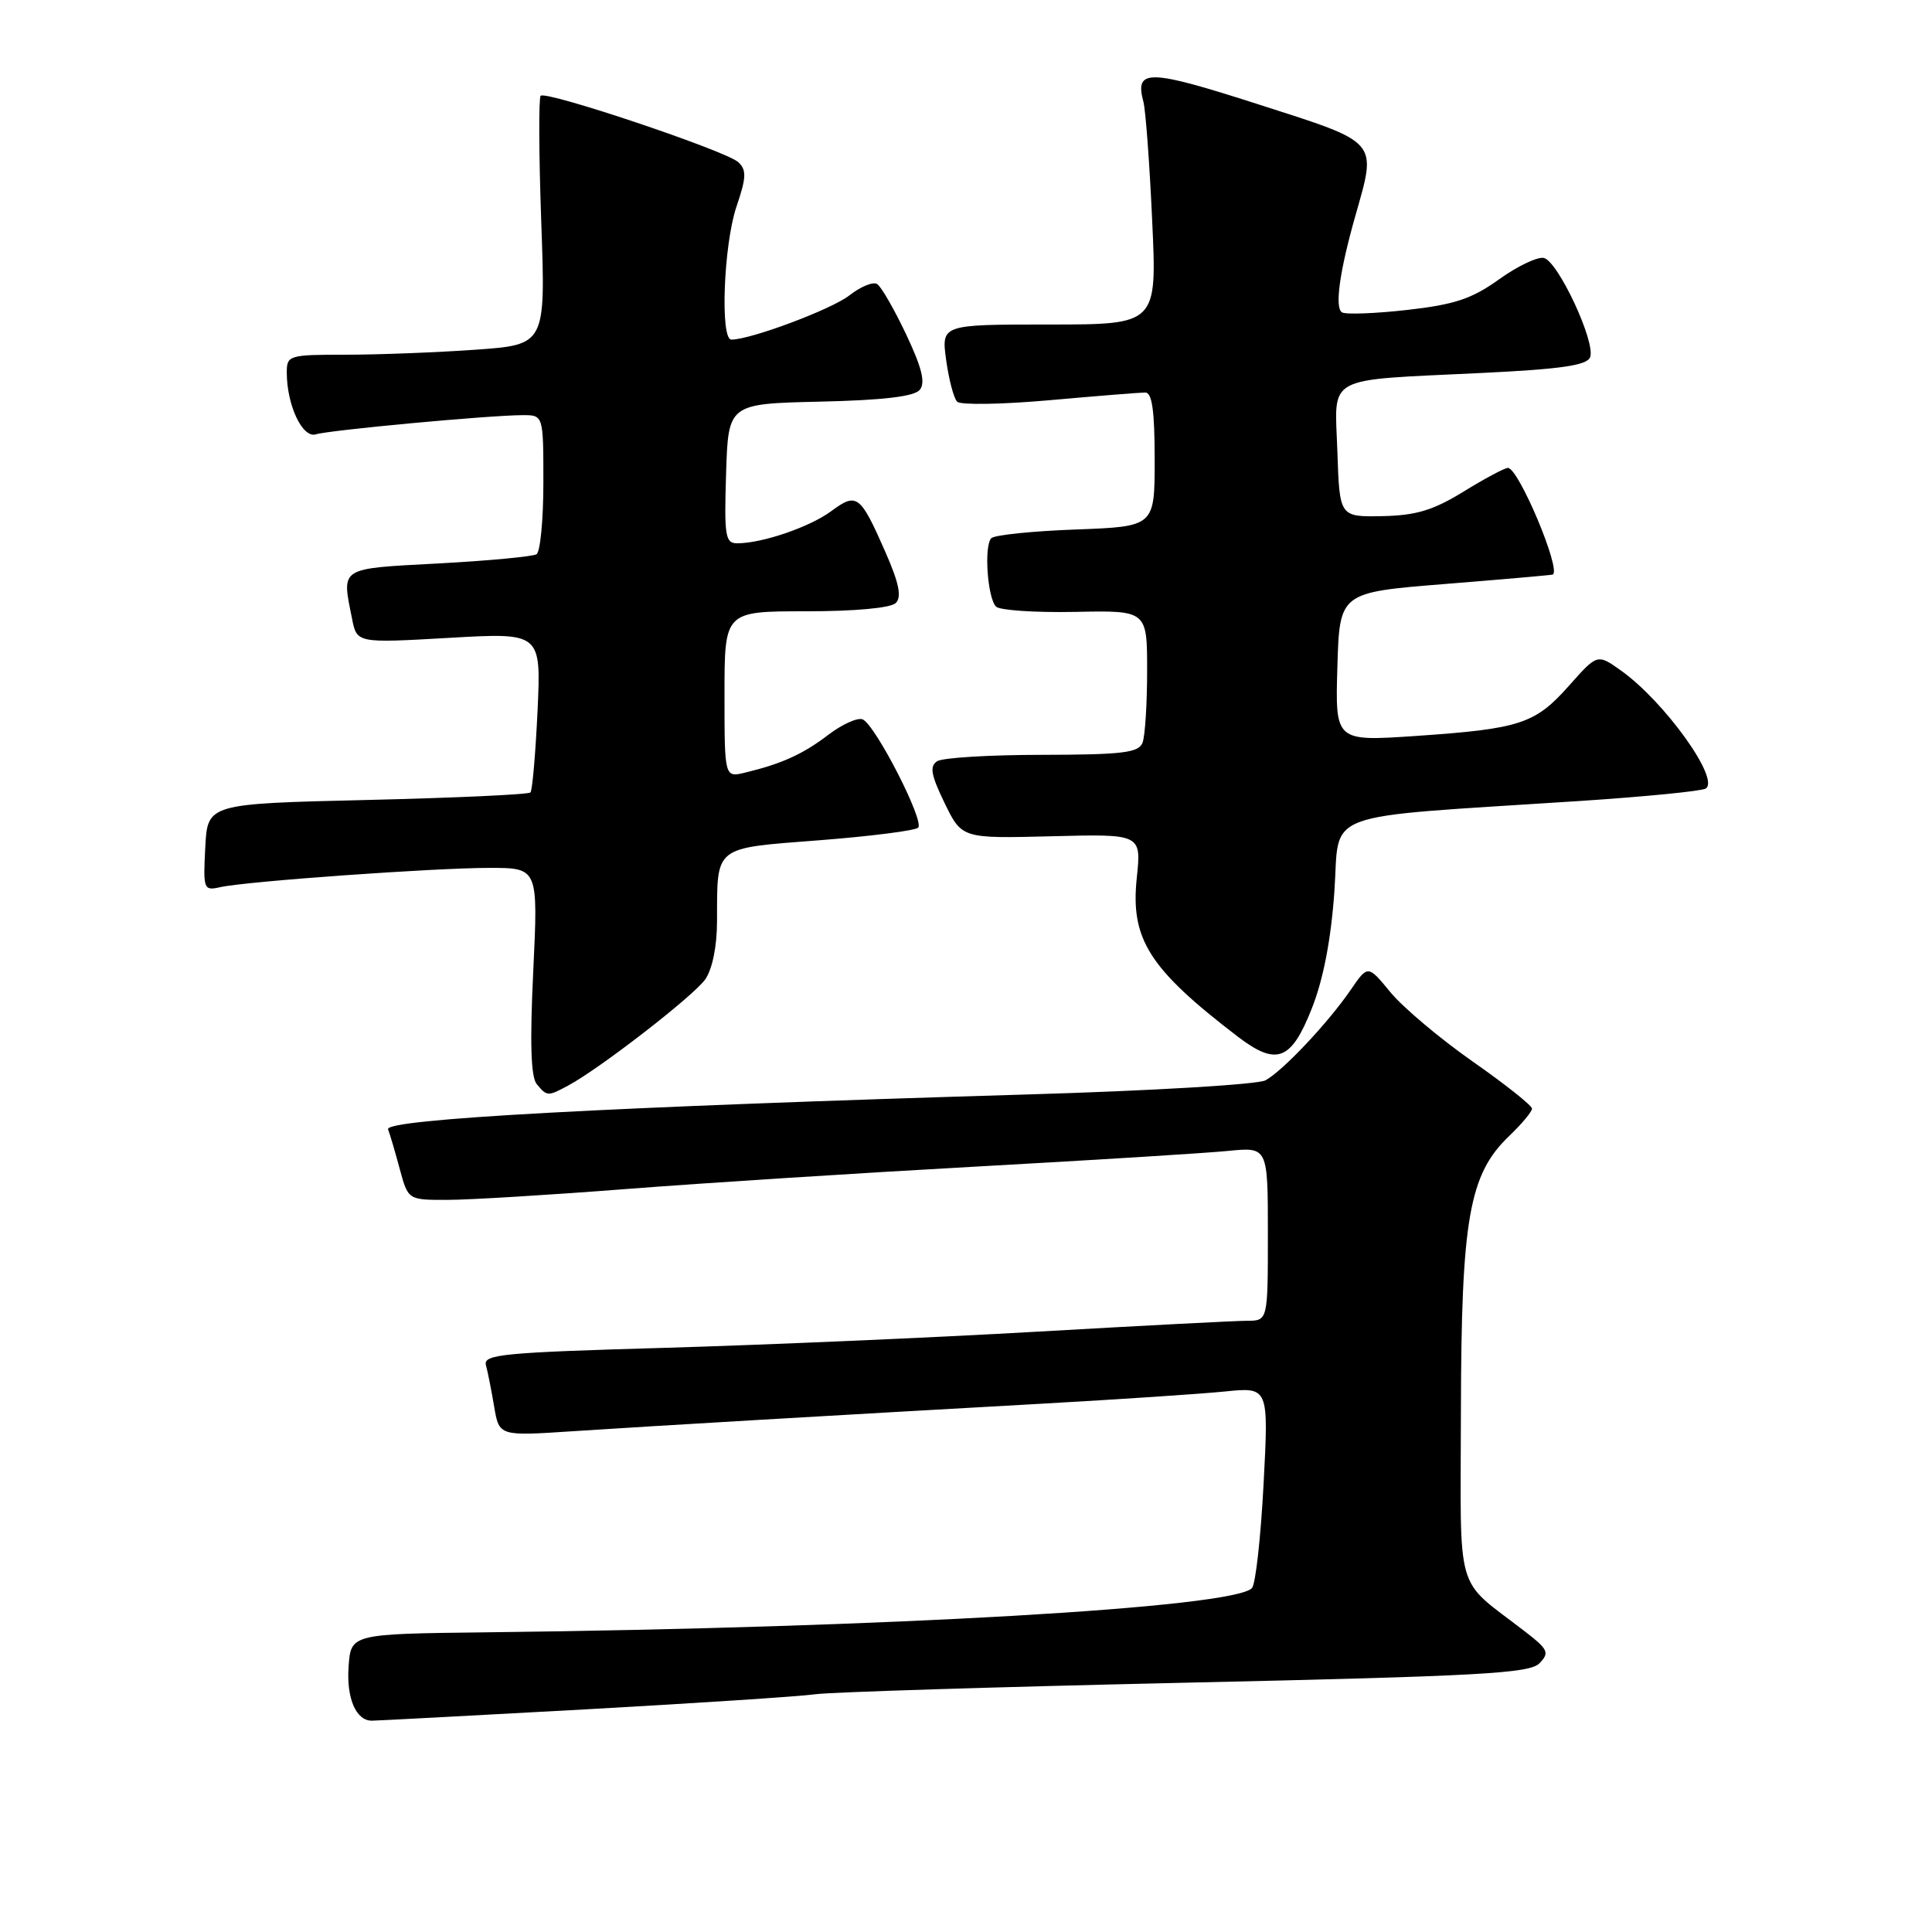 <?xml version="1.0" encoding="UTF-8" standalone="no"?>
<!DOCTYPE svg PUBLIC "-//W3C//DTD SVG 1.1//EN" "http://www.w3.org/Graphics/SVG/1.1/DTD/svg11.dtd" >
<svg xmlns="http://www.w3.org/2000/svg" xmlns:xlink="http://www.w3.org/1999/xlink" version="1.1" viewBox="0 0 256 256">
 <g >
 <path fill="currentColor"
d=" M 77.40 226.51 C 92.30 225.68 106.08 224.78 108.00 224.50 C 109.92 224.22 131.97 223.53 156.98 222.97 C 196.03 222.10 202.68 221.74 203.98 220.40 C 205.35 218.99 205.15 218.56 202.05 216.17 C 192.65 208.90 193.54 211.96 193.58 186.85 C 193.63 161.50 194.66 155.61 199.96 150.54 C 201.63 148.94 203.00 147.30 203.00 146.90 C 203.00 146.49 199.46 143.68 195.13 140.65 C 190.80 137.62 185.90 133.49 184.25 131.49 C 181.25 127.84 181.25 127.84 178.97 131.17 C 175.99 135.52 169.98 141.90 167.68 143.15 C 166.68 143.70 152.51 144.54 136.18 145.02 C 80.48 146.68 50.90 148.29 51.42 149.64 C 51.68 150.32 52.38 152.70 52.98 154.94 C 54.08 159.00 54.08 159.00 59.29 158.99 C 62.15 158.99 72.83 158.34 83.00 157.55 C 93.17 156.76 114.10 155.42 129.50 154.57 C 144.90 153.72 159.86 152.79 162.75 152.50 C 168.00 151.98 168.00 151.98 168.00 163.49 C 168.00 175.00 168.00 175.00 165.25 175.01 C 163.74 175.01 151.25 175.66 137.50 176.45 C 123.75 177.24 101.58 178.20 88.23 178.59 C 66.63 179.21 64.00 179.46 64.39 180.89 C 64.63 181.78 65.12 184.25 65.48 186.39 C 66.14 190.29 66.14 190.29 75.82 189.65 C 86.77 188.93 110.68 187.53 138.00 186.00 C 148.18 185.43 159.11 184.70 162.30 184.38 C 168.11 183.79 168.11 183.79 167.43 196.65 C 167.06 203.72 166.37 209.92 165.89 210.43 C 163.50 213.03 117.67 215.68 64.50 216.29 C 46.50 216.50 46.50 216.50 46.19 220.82 C 45.89 225.02 47.17 228.00 49.27 228.00 C 49.84 228.00 62.49 227.33 77.40 226.51 Z  M 75.27 143.85 C 79.46 141.61 91.90 131.97 93.44 129.78 C 94.39 128.42 95.01 125.40 95.01 122.03 C 95.04 111.99 94.47 112.43 108.55 111.34 C 115.37 110.81 121.27 110.06 121.66 109.67 C 122.53 108.80 115.97 96.01 114.30 95.32 C 113.64 95.05 111.61 95.96 109.79 97.34 C 106.42 99.92 103.61 101.20 98.75 102.37 C 96.00 103.04 96.00 103.04 96.00 92.02 C 96.00 81.00 96.00 81.00 106.80 81.00 C 113.32 81.00 118.04 80.56 118.70 79.90 C 119.50 79.10 119.13 77.26 117.32 73.15 C 113.99 65.57 113.54 65.22 110.17 67.71 C 107.32 69.83 101.03 71.98 97.71 71.99 C 96.10 72.00 95.95 71.08 96.21 62.75 C 96.50 53.50 96.50 53.50 108.65 53.22 C 117.03 53.03 121.14 52.54 121.87 51.66 C 122.65 50.72 122.17 48.75 120.07 44.31 C 118.49 40.97 116.76 37.97 116.22 37.63 C 115.68 37.30 114.03 37.98 112.55 39.14 C 110.21 40.98 99.48 45.00 96.91 45.00 C 95.40 45.00 95.89 32.41 97.58 27.40 C 98.90 23.52 98.94 22.53 97.83 21.49 C 96.24 20.00 72.36 11.98 71.64 12.69 C 71.37 12.97 71.40 20.50 71.72 29.43 C 72.30 45.68 72.30 45.68 62.99 46.34 C 57.88 46.70 50.16 47.00 45.85 47.00 C 38.28 47.00 38.00 47.08 38.00 49.35 C 38.00 53.69 40.08 58.11 41.86 57.55 C 43.66 56.99 64.84 55.02 69.25 55.01 C 72.00 55.00 72.00 55.00 72.00 63.94 C 72.00 68.86 71.59 73.14 71.09 73.44 C 70.59 73.75 64.74 74.30 58.09 74.66 C 44.83 75.37 45.27 75.09 46.65 81.99 C 47.29 85.22 47.29 85.22 59.50 84.52 C 71.70 83.82 71.70 83.82 71.23 94.16 C 70.96 99.85 70.54 104.72 70.29 105.00 C 70.04 105.28 60.31 105.72 48.67 106.00 C 27.50 106.50 27.50 106.50 27.20 112.28 C 26.91 117.86 26.98 118.05 29.20 117.55 C 32.66 116.78 57.50 115.00 64.85 115.00 C 71.31 115.00 71.31 115.00 70.66 128.65 C 70.20 138.16 70.34 142.71 71.12 143.65 C 72.48 145.29 72.59 145.29 75.27 143.85 Z  M 173.81 133.66 C 175.34 129.81 176.36 124.54 176.81 118.16 C 177.59 107.20 174.27 108.43 209.26 106.14 C 217.92 105.57 225.46 104.83 226.01 104.49 C 227.97 103.29 220.57 92.97 214.80 88.86 C 211.66 86.62 211.66 86.62 207.90 90.86 C 203.40 95.93 201.44 96.57 187.58 97.52 C 176.92 98.24 176.92 98.24 177.21 88.37 C 177.50 78.50 177.50 78.50 191.50 77.38 C 199.20 76.76 205.61 76.20 205.75 76.13 C 206.91 75.54 201.22 62.00 199.81 62.00 C 199.38 62.00 196.73 63.41 193.93 65.14 C 189.89 67.62 187.64 68.30 183.16 68.39 C 177.50 68.50 177.50 68.50 177.21 59.84 C 176.87 49.56 175.24 50.45 196.33 49.42 C 206.89 48.91 210.29 48.41 210.70 47.33 C 211.46 45.35 206.43 34.57 204.56 34.18 C 203.72 34.00 201.04 35.28 198.61 37.03 C 195.02 39.60 192.74 40.36 186.45 41.07 C 182.19 41.55 178.31 41.69 177.82 41.39 C 176.83 40.78 177.50 35.95 179.60 28.57 C 182.45 18.54 182.84 18.99 166.75 13.83 C 152.13 9.13 150.33 9.09 151.51 13.50 C 151.80 14.60 152.33 21.69 152.67 29.25 C 153.31 43.00 153.31 43.00 139.02 43.00 C 124.73 43.00 124.73 43.00 125.37 47.71 C 125.73 50.30 126.38 52.78 126.83 53.23 C 127.28 53.68 132.78 53.59 139.07 53.03 C 145.36 52.47 151.06 52.01 151.75 52.01 C 152.66 52.00 153.00 54.44 153.00 60.89 C 153.00 69.77 153.00 69.77 142.56 70.16 C 136.82 70.37 131.78 70.89 131.36 71.31 C 130.36 72.30 130.84 79.24 131.98 80.38 C 132.47 80.87 137.17 81.18 142.43 81.08 C 152.00 80.88 152.00 80.88 152.00 88.86 C 152.00 93.25 151.73 97.55 151.39 98.42 C 150.88 99.74 148.74 100.00 138.14 100.02 C 131.19 100.02 124.91 100.40 124.19 100.86 C 123.15 101.52 123.35 102.66 125.16 106.40 C 127.45 111.11 127.45 111.11 139.34 110.81 C 151.24 110.50 151.24 110.50 150.63 116.32 C 149.77 124.45 152.27 128.37 164.00 137.35 C 169.15 141.28 171.08 140.56 173.81 133.66 Z "/>
</g>
</svg>